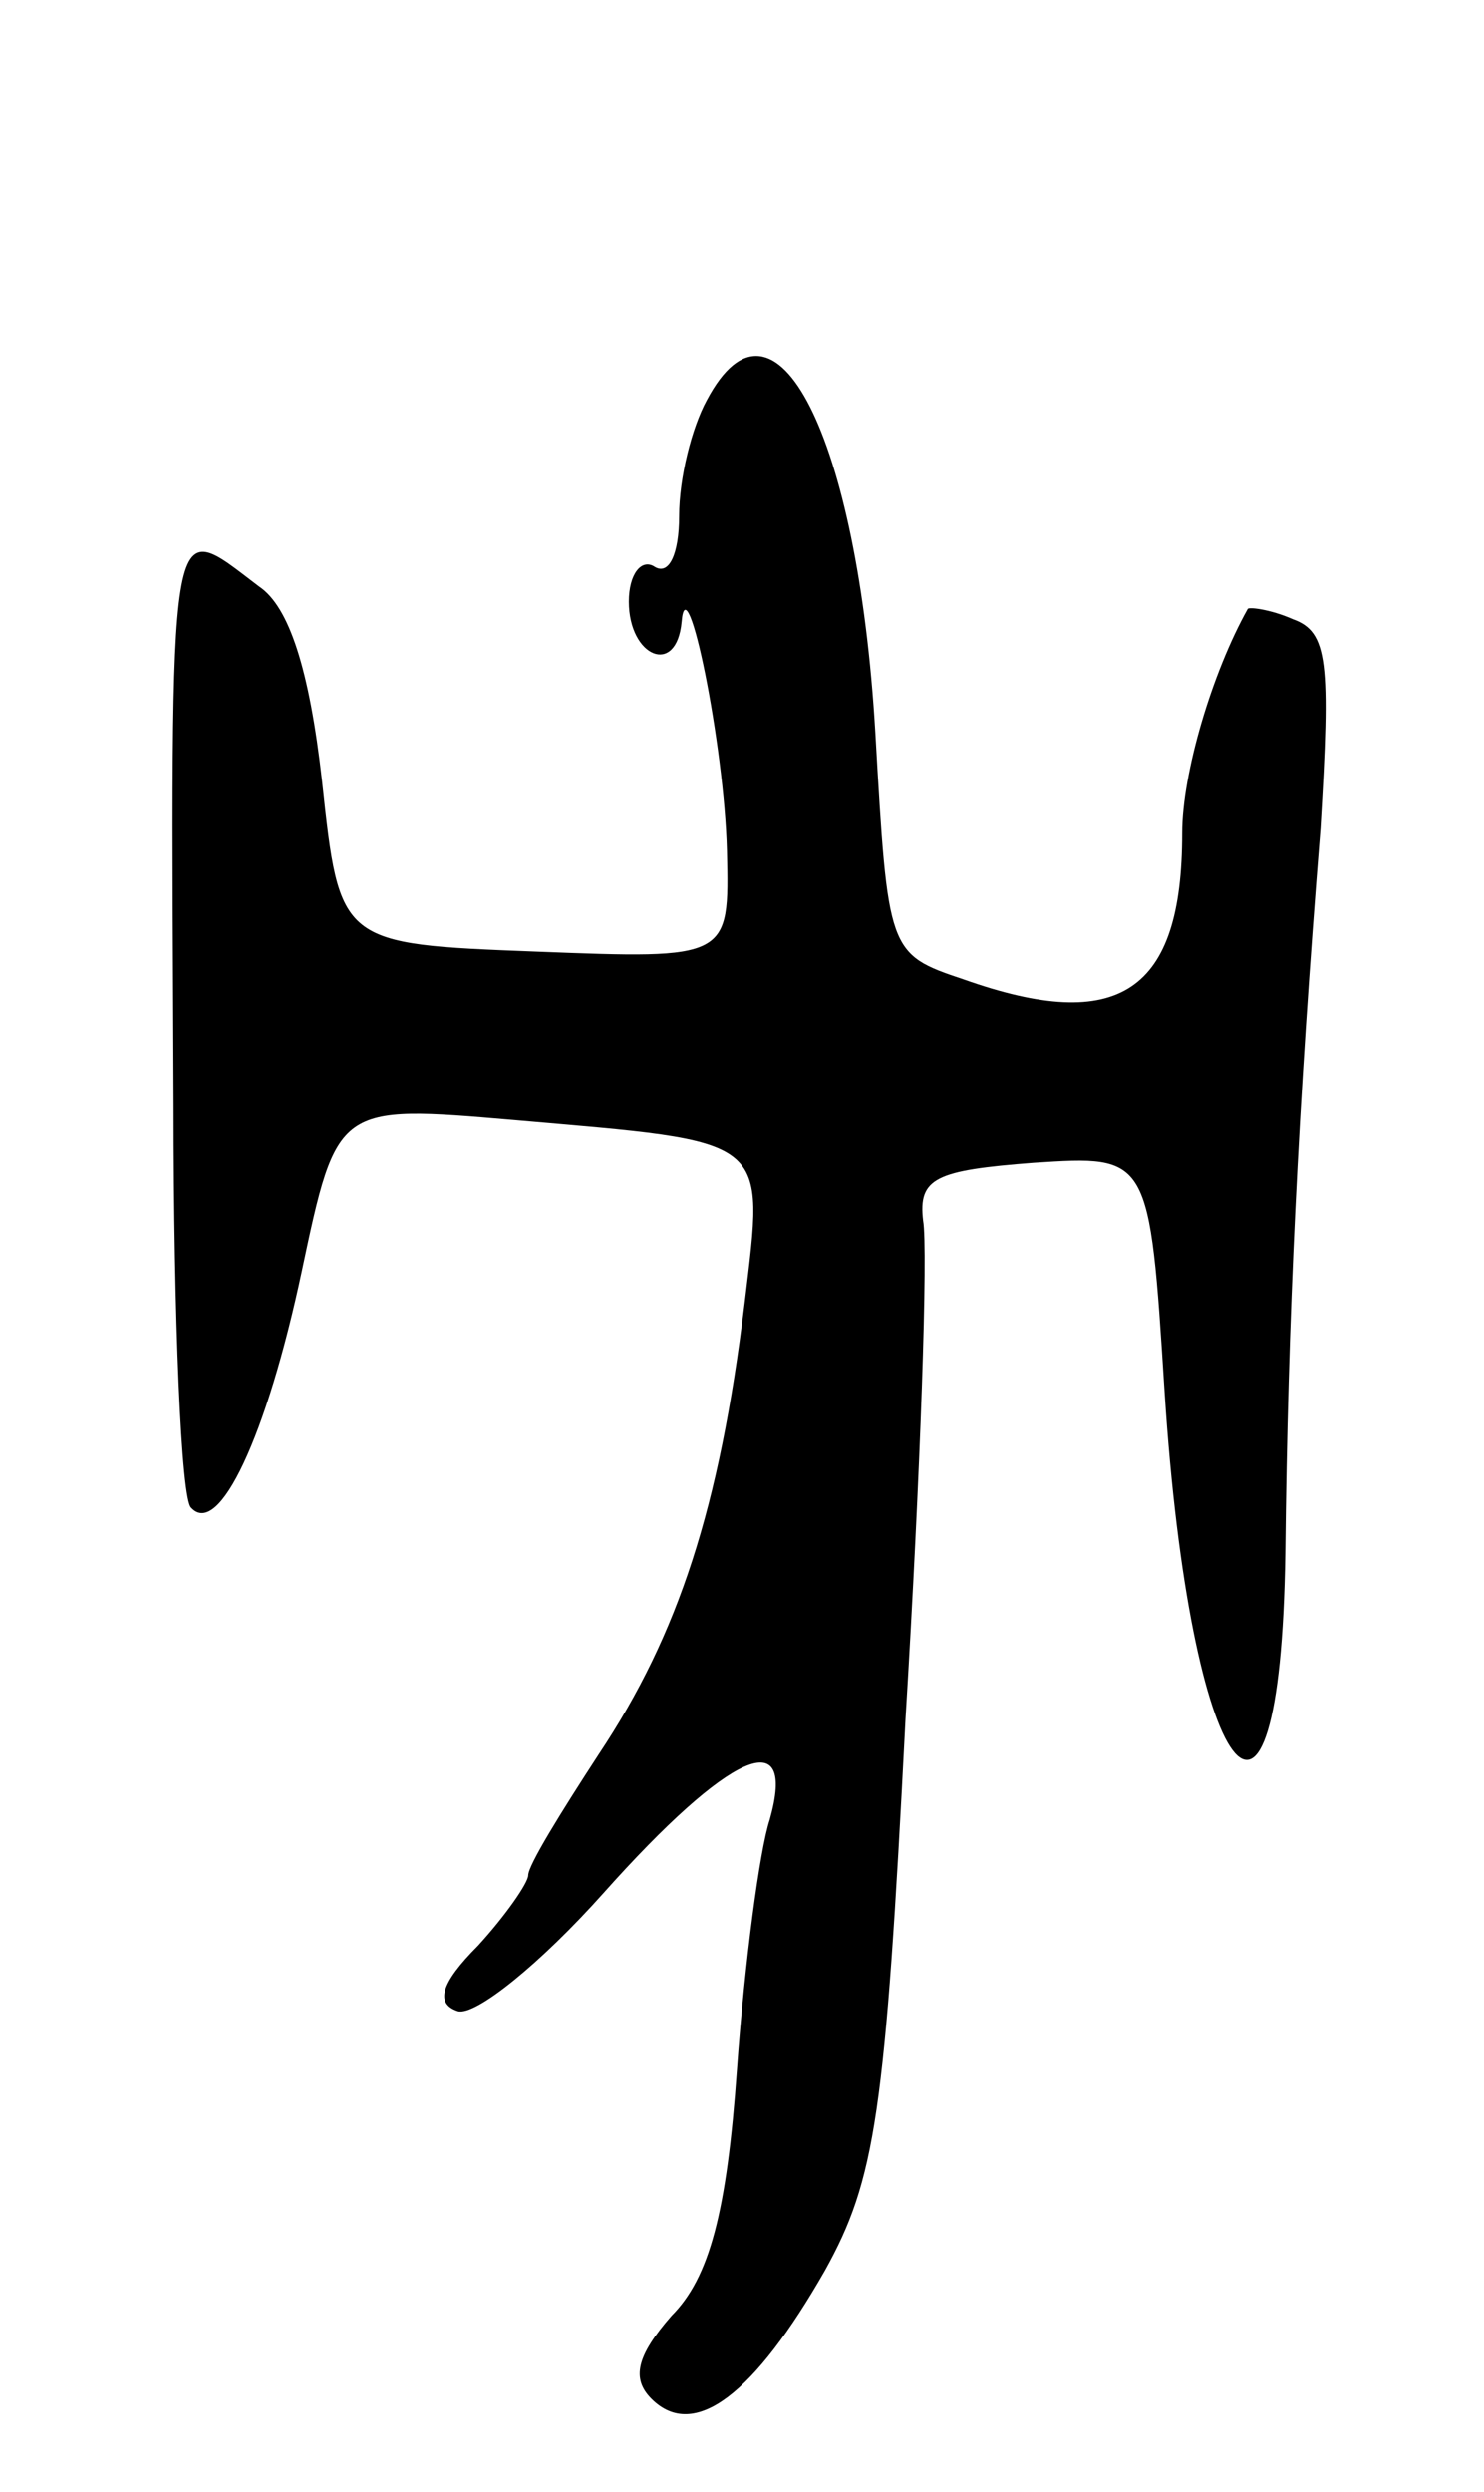 <svg version="1.0" xmlns="http://www.w3.org/2000/svg"
 width="59pt" height="99pt" viewBox="0 0 59 99"
 preserveAspectRatio="xMidYMid meet">
<g transform="translate(0,99) scale(0.1,-0.1)"
fill="#000000" stroke="none">
<path d="M281 831 c-6 -11 -11 -31 -11 -46 0 -15 -4 -24 -10 -20 -5 3 -10 -3
-10 -14 0 -22 19 -30 21 -8 2 24 17 -49 18 -91 1 -43 1 -43 -76 -40 -78 3 -78
3 -85 68 -5 44 -13 69 -25 77 -37 28 -35 36 -34 -206 0 -85 3 -157 7 -160 11
-12 30 28 44 94 14 66 14 66 84 60 103 -9 100 -6 92 -73 -10 -81 -26 -131 -58
-179 -15 -23 -28 -44 -28 -48 0 -3 -9 -16 -20 -28 -15 -15 -17 -23 -8 -26 7
-2 33 19 58 47 50 56 77 68 66 29 -4 -12 -10 -57 -13 -99 -4 -57 -11 -83 -26
-98 -14 -16 -16 -25 -8 -33 17 -17 41 2 69 51 20 36 24 62 32 219 6 98 9 187
7 198 -2 17 5 20 44 23 46 3 46 3 52 -91 10 -155 46 -203 48 -64 1 92 5 176
14 288 4 66 3 78 -11 83 -9 4 -18 5 -18 4 -14 -25 -26 -65 -26 -89 0 -63 -25
-80 -87 -58 -30 10 -30 11 -35 98 -7 118 -40 183 -67 132z"/>
</g>
</svg>
